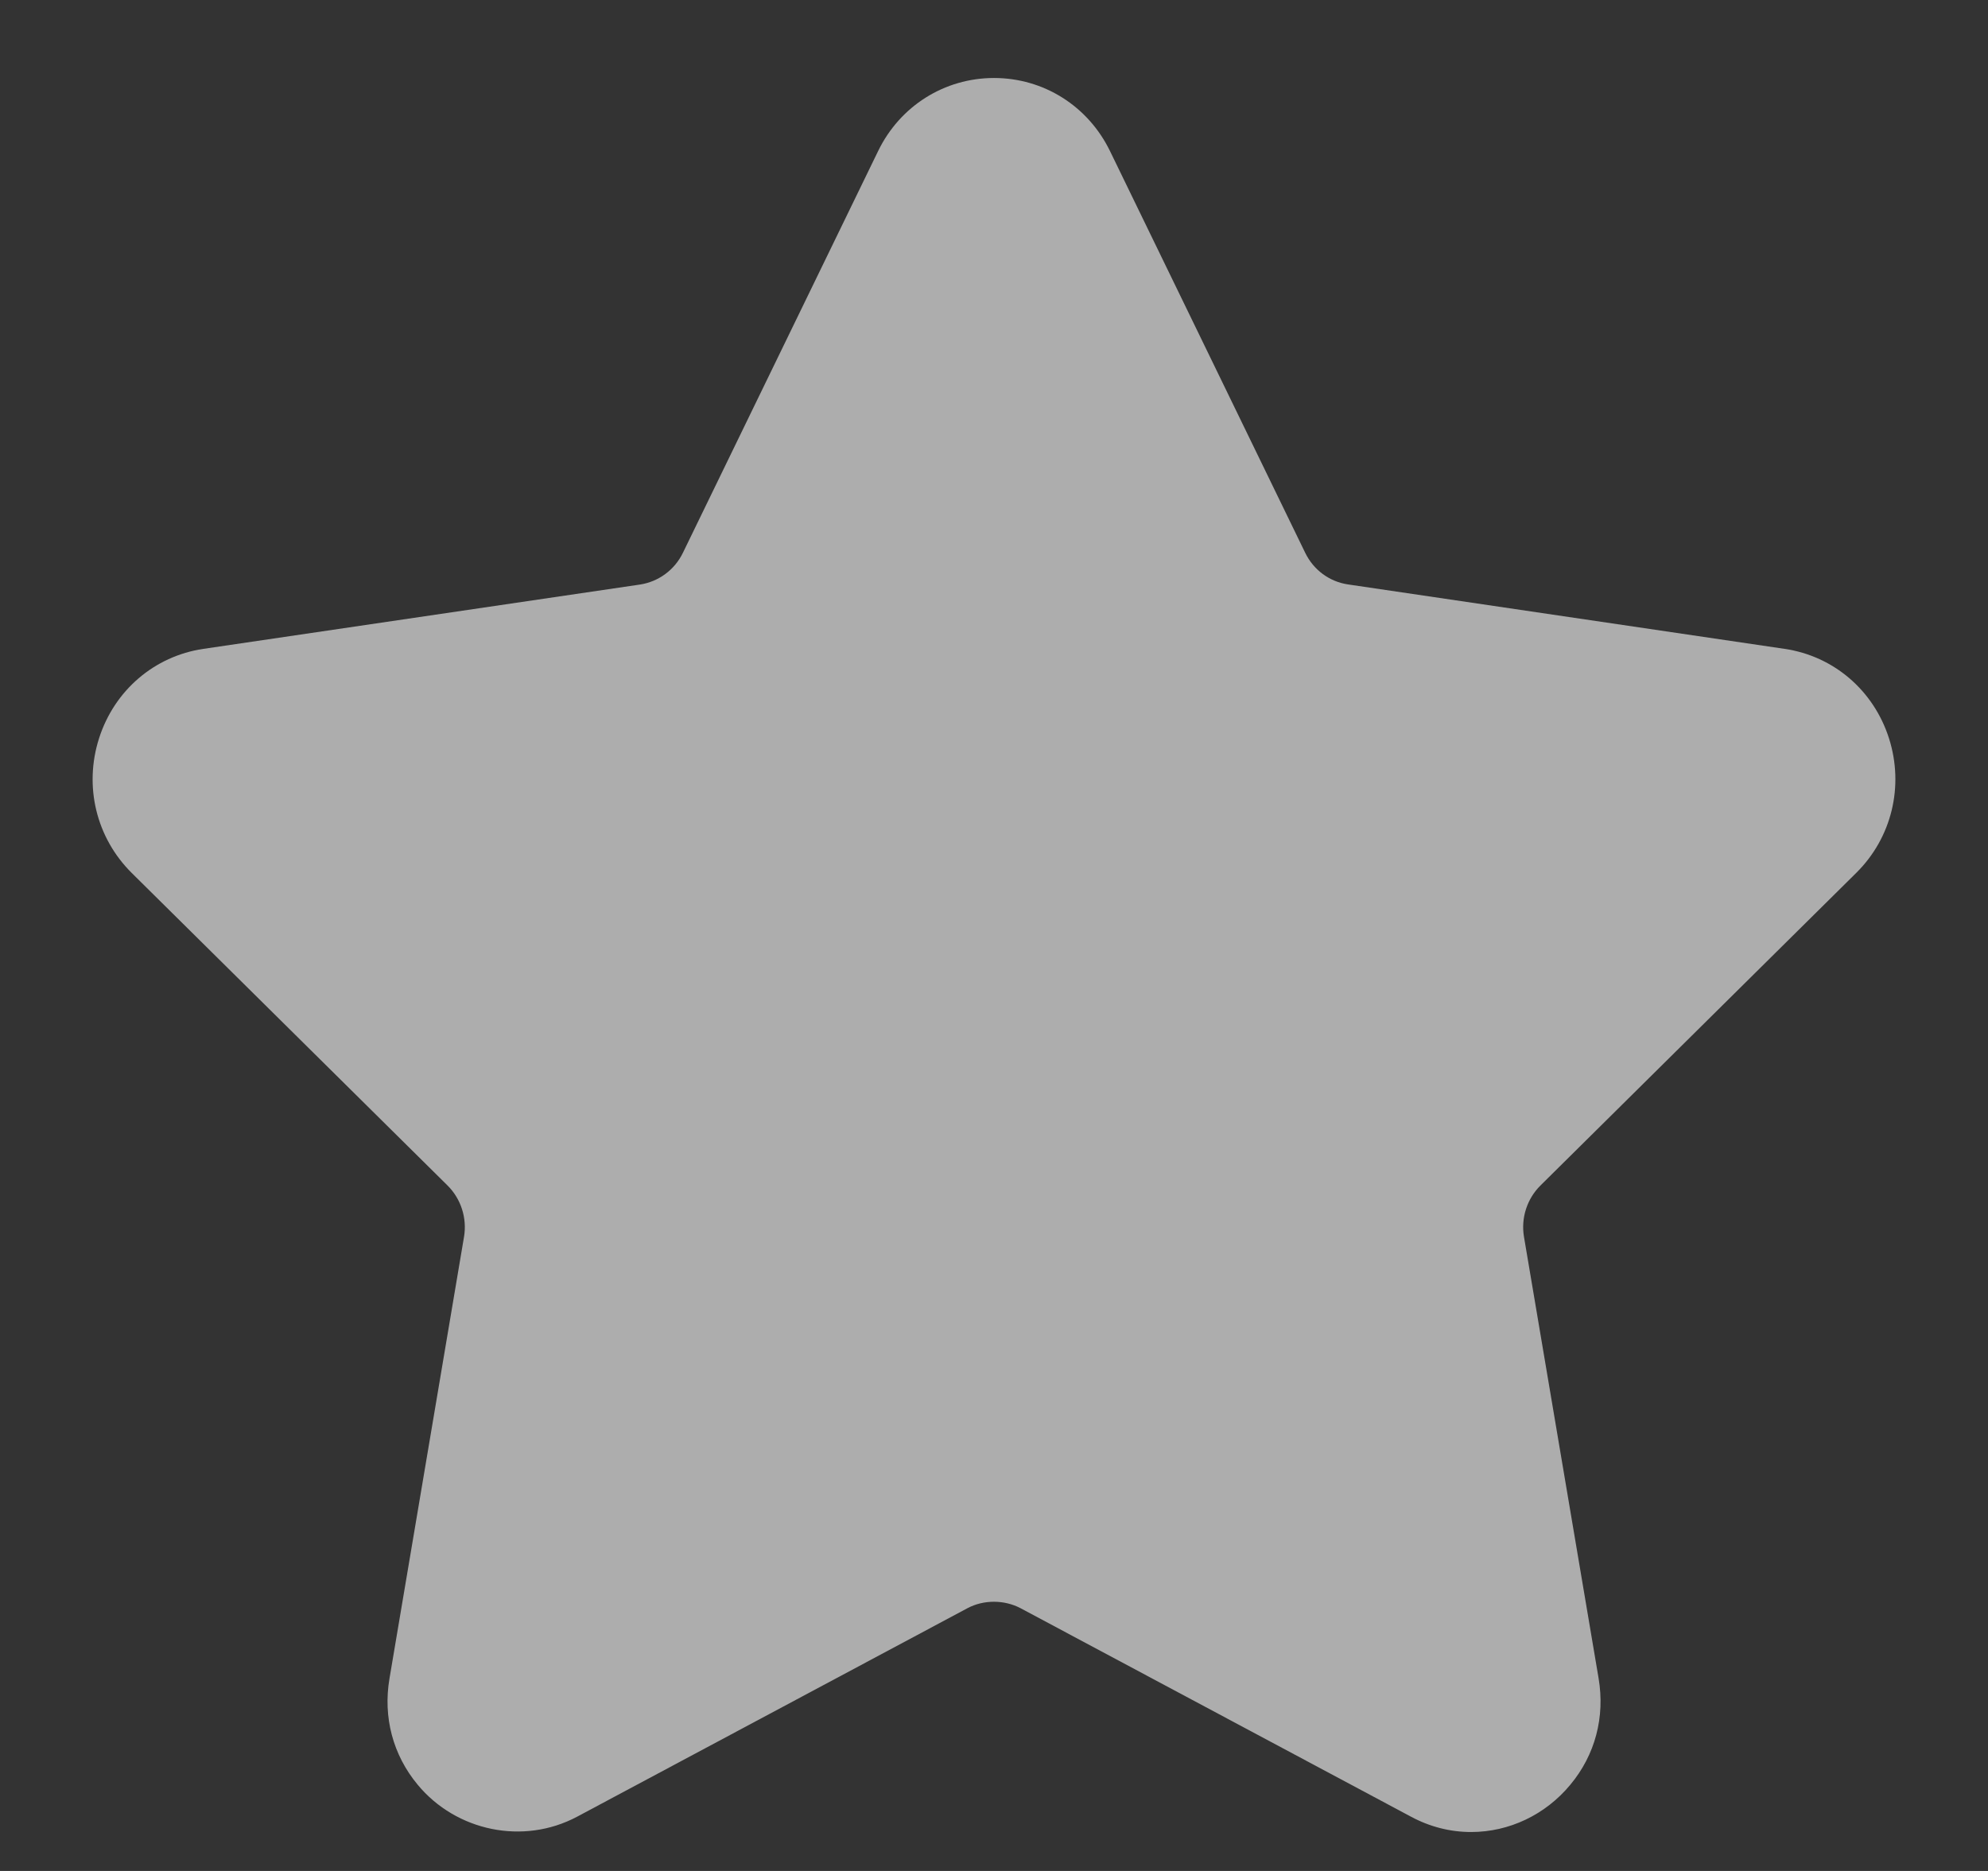<svg width="17" height="16" viewBox="0 0 17 16" fill="none" xmlns="http://www.w3.org/2000/svg">
<rect x="0" y="0" width="17" height="16" fill="#333333" stroke="none"/>
<path d="M15.874 7.464C16.177 7.164 16.284 6.723 16.153 6.313C16.022 5.904 15.681 5.611 15.261 5.549L11.528 4.998C11.369 4.975 11.232 4.874 11.161 4.727L9.492 1.292C9.304 0.906 8.924 0.667 8.5 0.667C8.077 0.667 7.696 0.906 7.509 1.292L5.84 4.727C5.769 4.874 5.631 4.975 5.472 4.999L1.739 5.549C1.32 5.611 0.978 5.904 0.847 6.314C0.716 6.724 0.823 7.164 1.126 7.465L3.827 10.138C3.942 10.252 3.995 10.417 3.968 10.577L3.331 14.352C3.274 14.685 3.36 15.008 3.572 15.263C3.901 15.66 4.475 15.781 4.935 15.536L8.273 13.753C8.412 13.679 8.588 13.68 8.727 13.753L12.066 15.536C12.228 15.623 12.402 15.667 12.58 15.667C12.906 15.667 13.216 15.519 13.428 15.263C13.641 15.008 13.726 14.684 13.67 14.352L13.032 10.577C13.005 10.416 13.058 10.252 13.173 10.138L15.874 7.464Z" fill="white" fill-opacity="0.6"/>
</svg>
